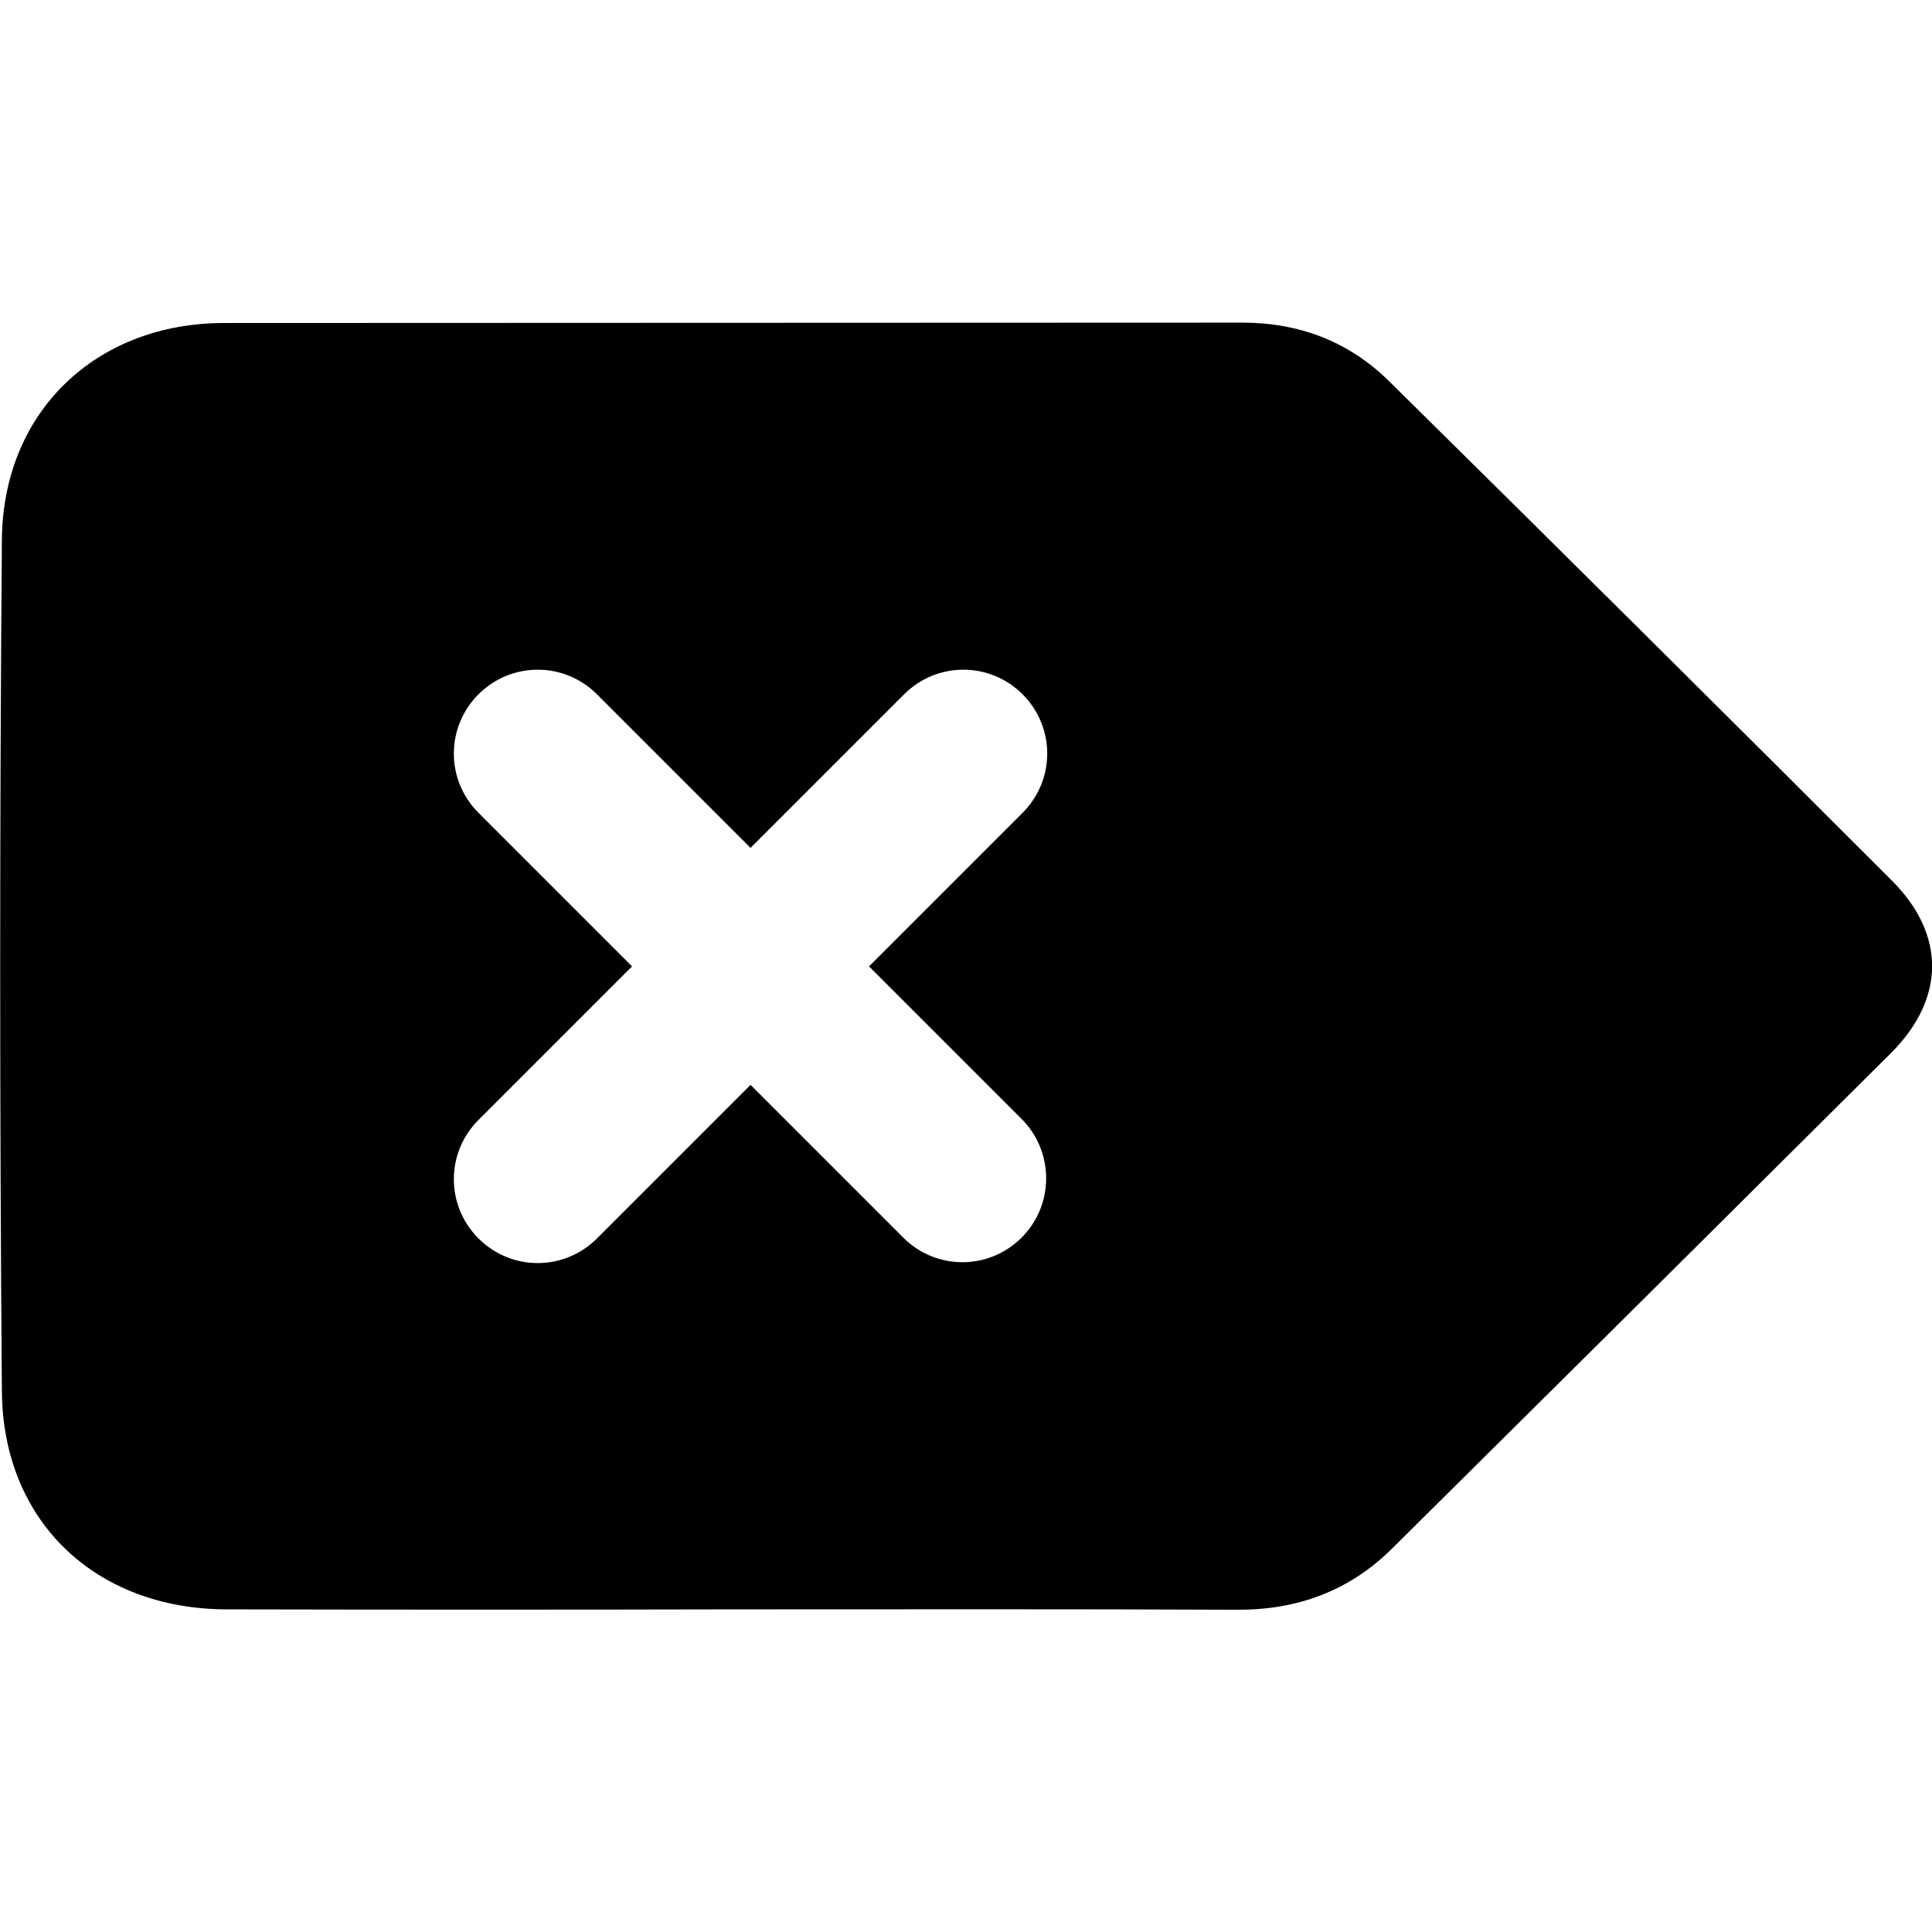<svg id="Layer_1" enableBackground="new 0 0 512 512" viewBox="0 0 512 512" xmlns="http://www.w3.org/2000/svg"><g id="Layer_2_00000128484105055974705960000016628376150037594510_"><g id="delete_right"><path d="m501.5 233.5c-44.3-44.3-88.7-88.4-133.3-132.4-10.7-10.6-23.9-15.6-39-15.6-89.9 0-179.9.1-269.8.1-33.9 0-58.7 23.5-58.9 57.6-.6 75.1-.6 150.3 0 225.4.2 34.6 24.9 57.9 59.7 57.9 44.8.1 89.6.1 134.4 0 44.4 0 88.8-.1 133.2.1 16 .1 29.8-5 41.1-16.2 44.2-43.8 88.4-87.7 132.5-131.6 14.1-14.3 14.2-31.1.1-45.3zm-230.5 63.3c8.5 8.8 8.3 22.9-.5 31.4-8.6 8.4-22.3 8.4-30.9 0l-40.7-40.7-40.7 40.7c-8.7 8.7-22.7 8.7-31.4 0s-8.7-22.7 0-31.4l40.7-40.7-40.7-40.7c-8.7-8.7-8.7-22.7 0-31.4s22.7-8.7 31.4 0l40.7 40.7 40.7-40.7c8.7-8.7 22.7-8.7 31.4 0s8.7 22.7 0 31.4l-40.7 40.7z"/></g></g></svg>
